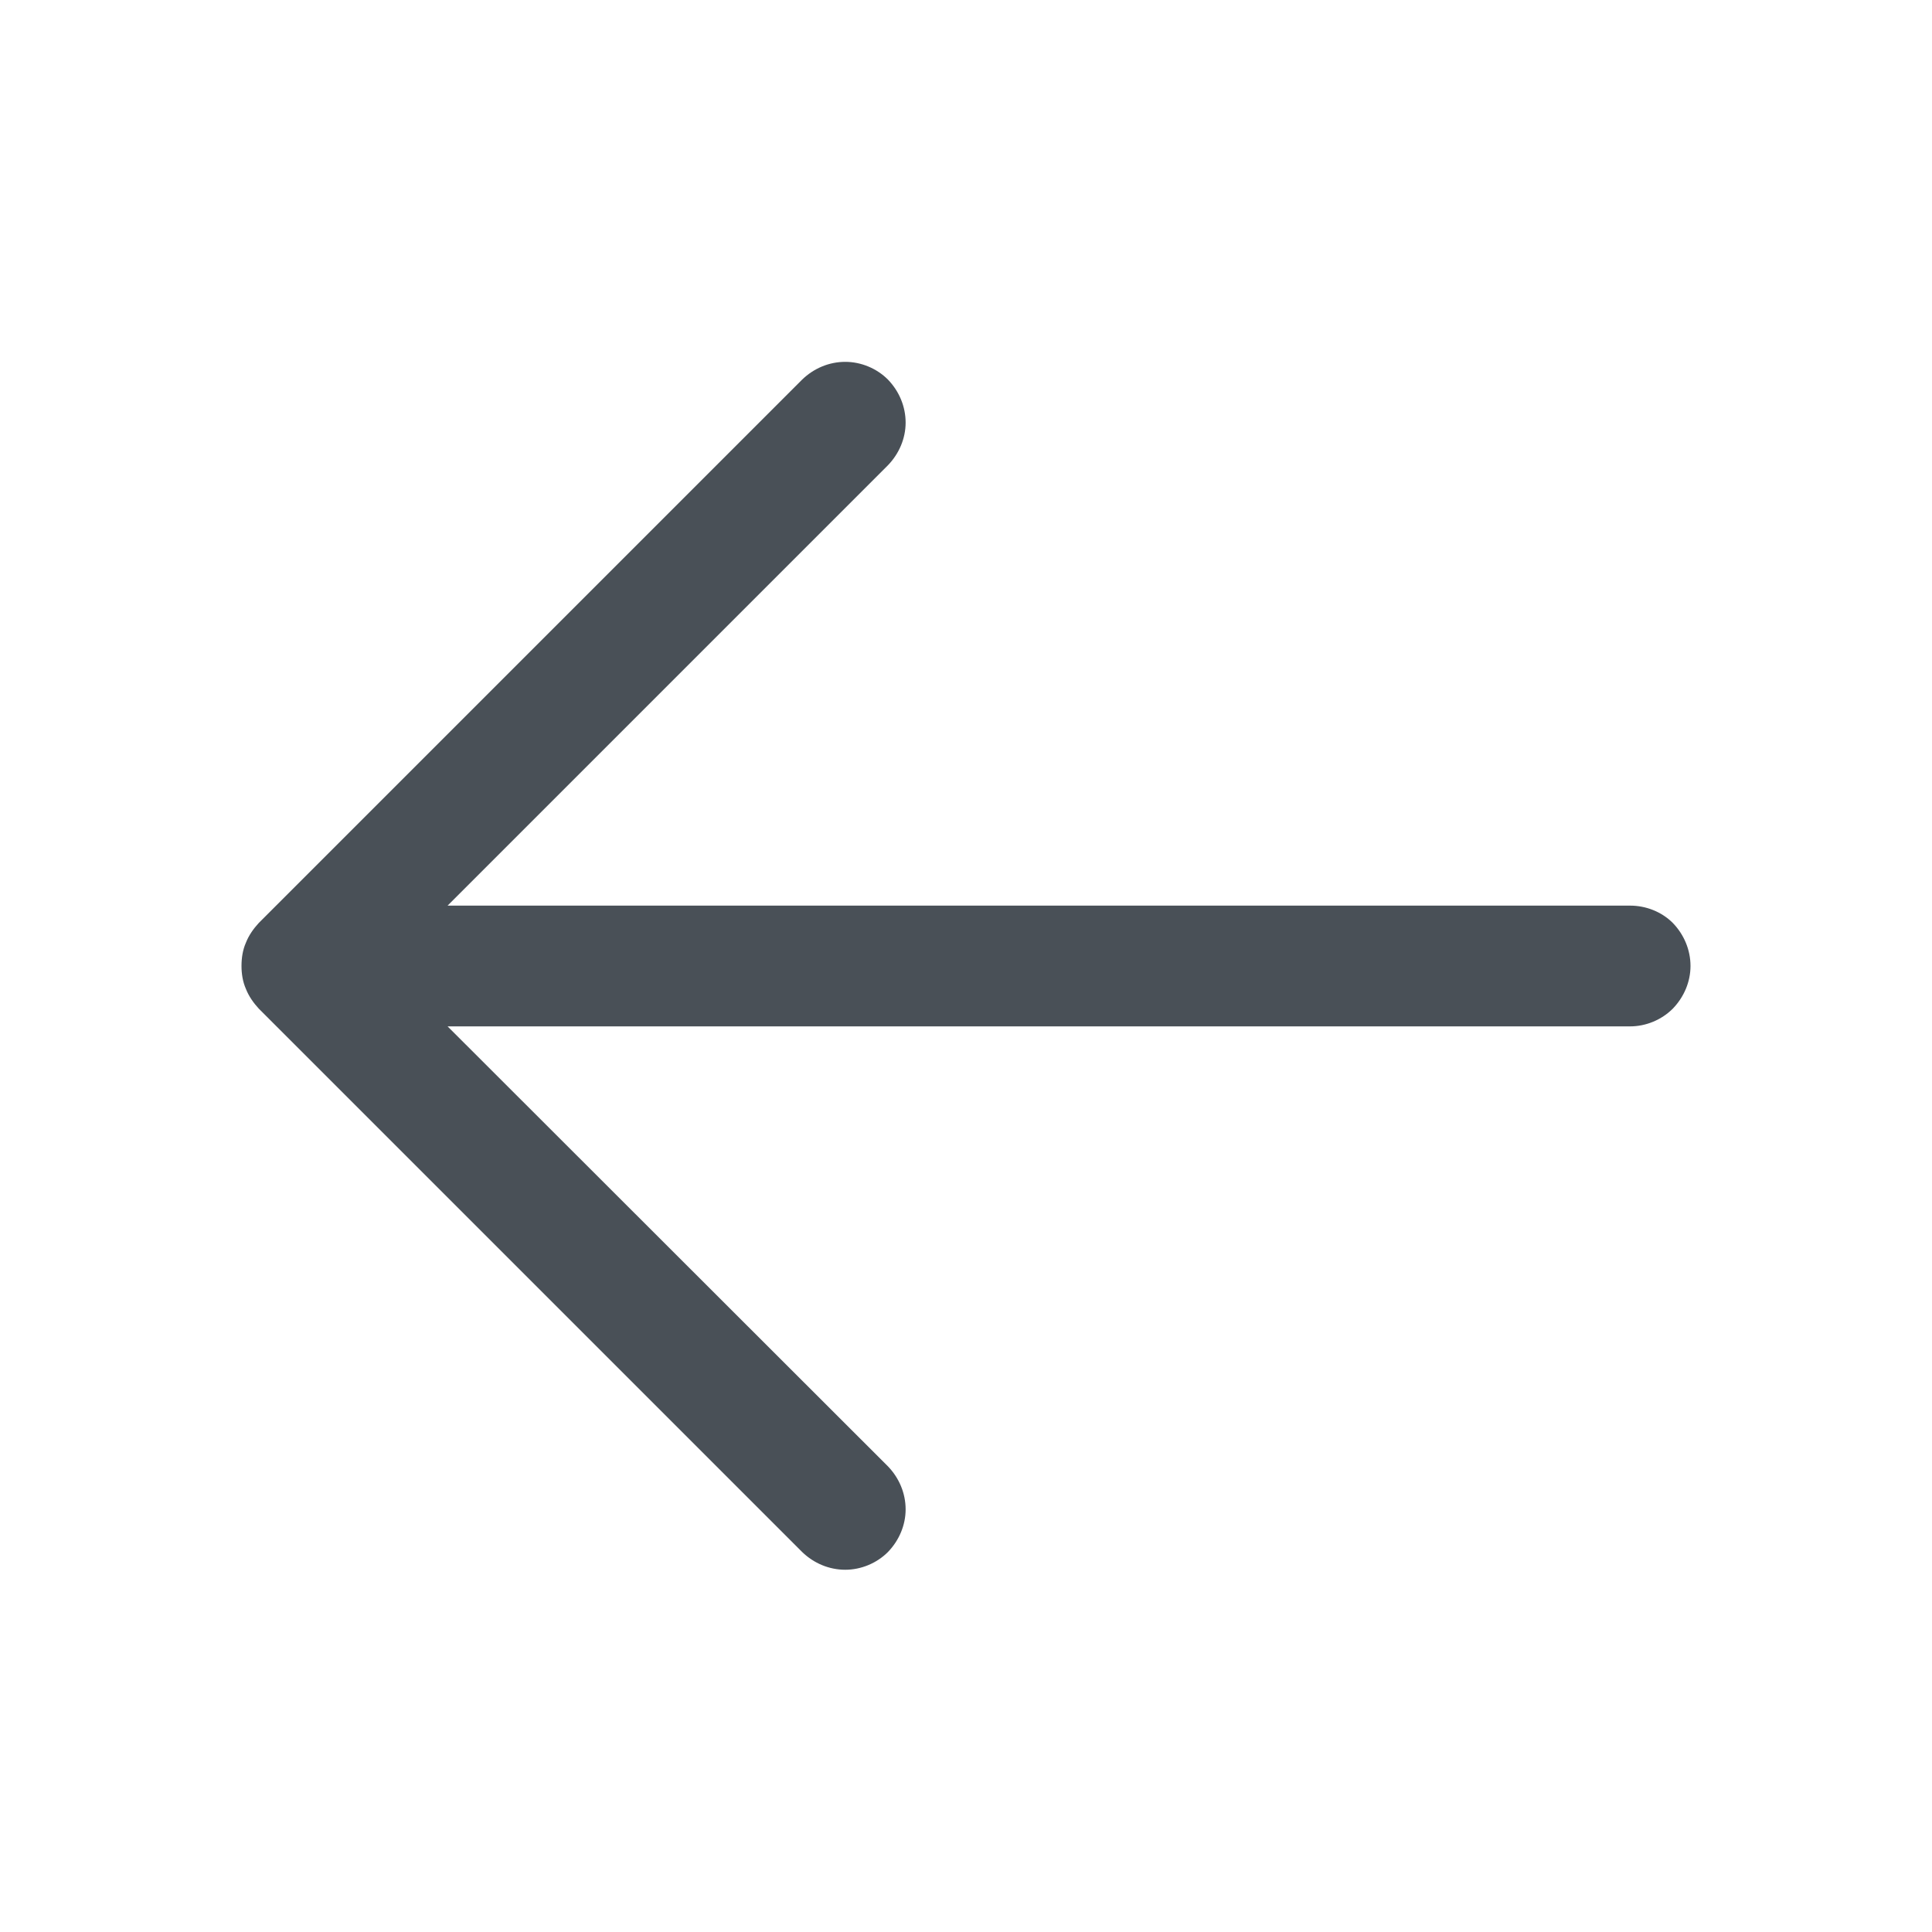 <svg width="48" height="48" viewBox="0 0 48 48" fill="none" xmlns="http://www.w3.org/2000/svg" xmlns:xlink="http://www.w3.org/1999/xlink">
	<desc>
			Created with Pixso.
	</desc>
	<defs>
		<clipPath id="clip73_6194">
			<rect id="icon/32/left" width="48" height="48" fill="white" fill-opacity="0"/>
		</clipPath>
	</defs>
	<rect id="icon/32/left" width="48" height="48" fill="#FFFFFF" fill-opacity="0"/>
	<g clip-path="url(#clip73_6194)">
		<path id="Vector" d="M6.43 25.06L19.93 38.56C20.22 38.84 20.6 39 21 39C21.39 39 21.78 38.84 22.06 38.56C22.34 38.27 22.5 37.89 22.5 37.5C22.5 37.1 22.34 36.72 22.06 36.43L11.12 25.5L40.5 25.5C40.89 25.5 41.28 25.34 41.56 25.06C41.84 24.77 42 24.39 42 24C42 23.6 41.84 23.22 41.56 22.93C41.28 22.65 40.89 22.5 40.5 22.5L11.12 22.5L22.06 11.56C22.34 11.27 22.5 10.89 22.5 10.5C22.5 10.1 22.34 9.72 22.06 9.43C21.78 9.15 21.39 8.99 21 8.99C20.6 8.99 20.22 9.15 19.93 9.43L6.43 22.93C6.3 23.07 6.18 23.24 6.11 23.42C6.03 23.6 6 23.8 6 24C6 24.19 6.03 24.39 6.11 24.57C6.18 24.75 6.3 24.92 6.43 25.06Z" fill="#495057" fill-opacity="1" fill-rule="nonzero"/>
	</g>
</svg>
